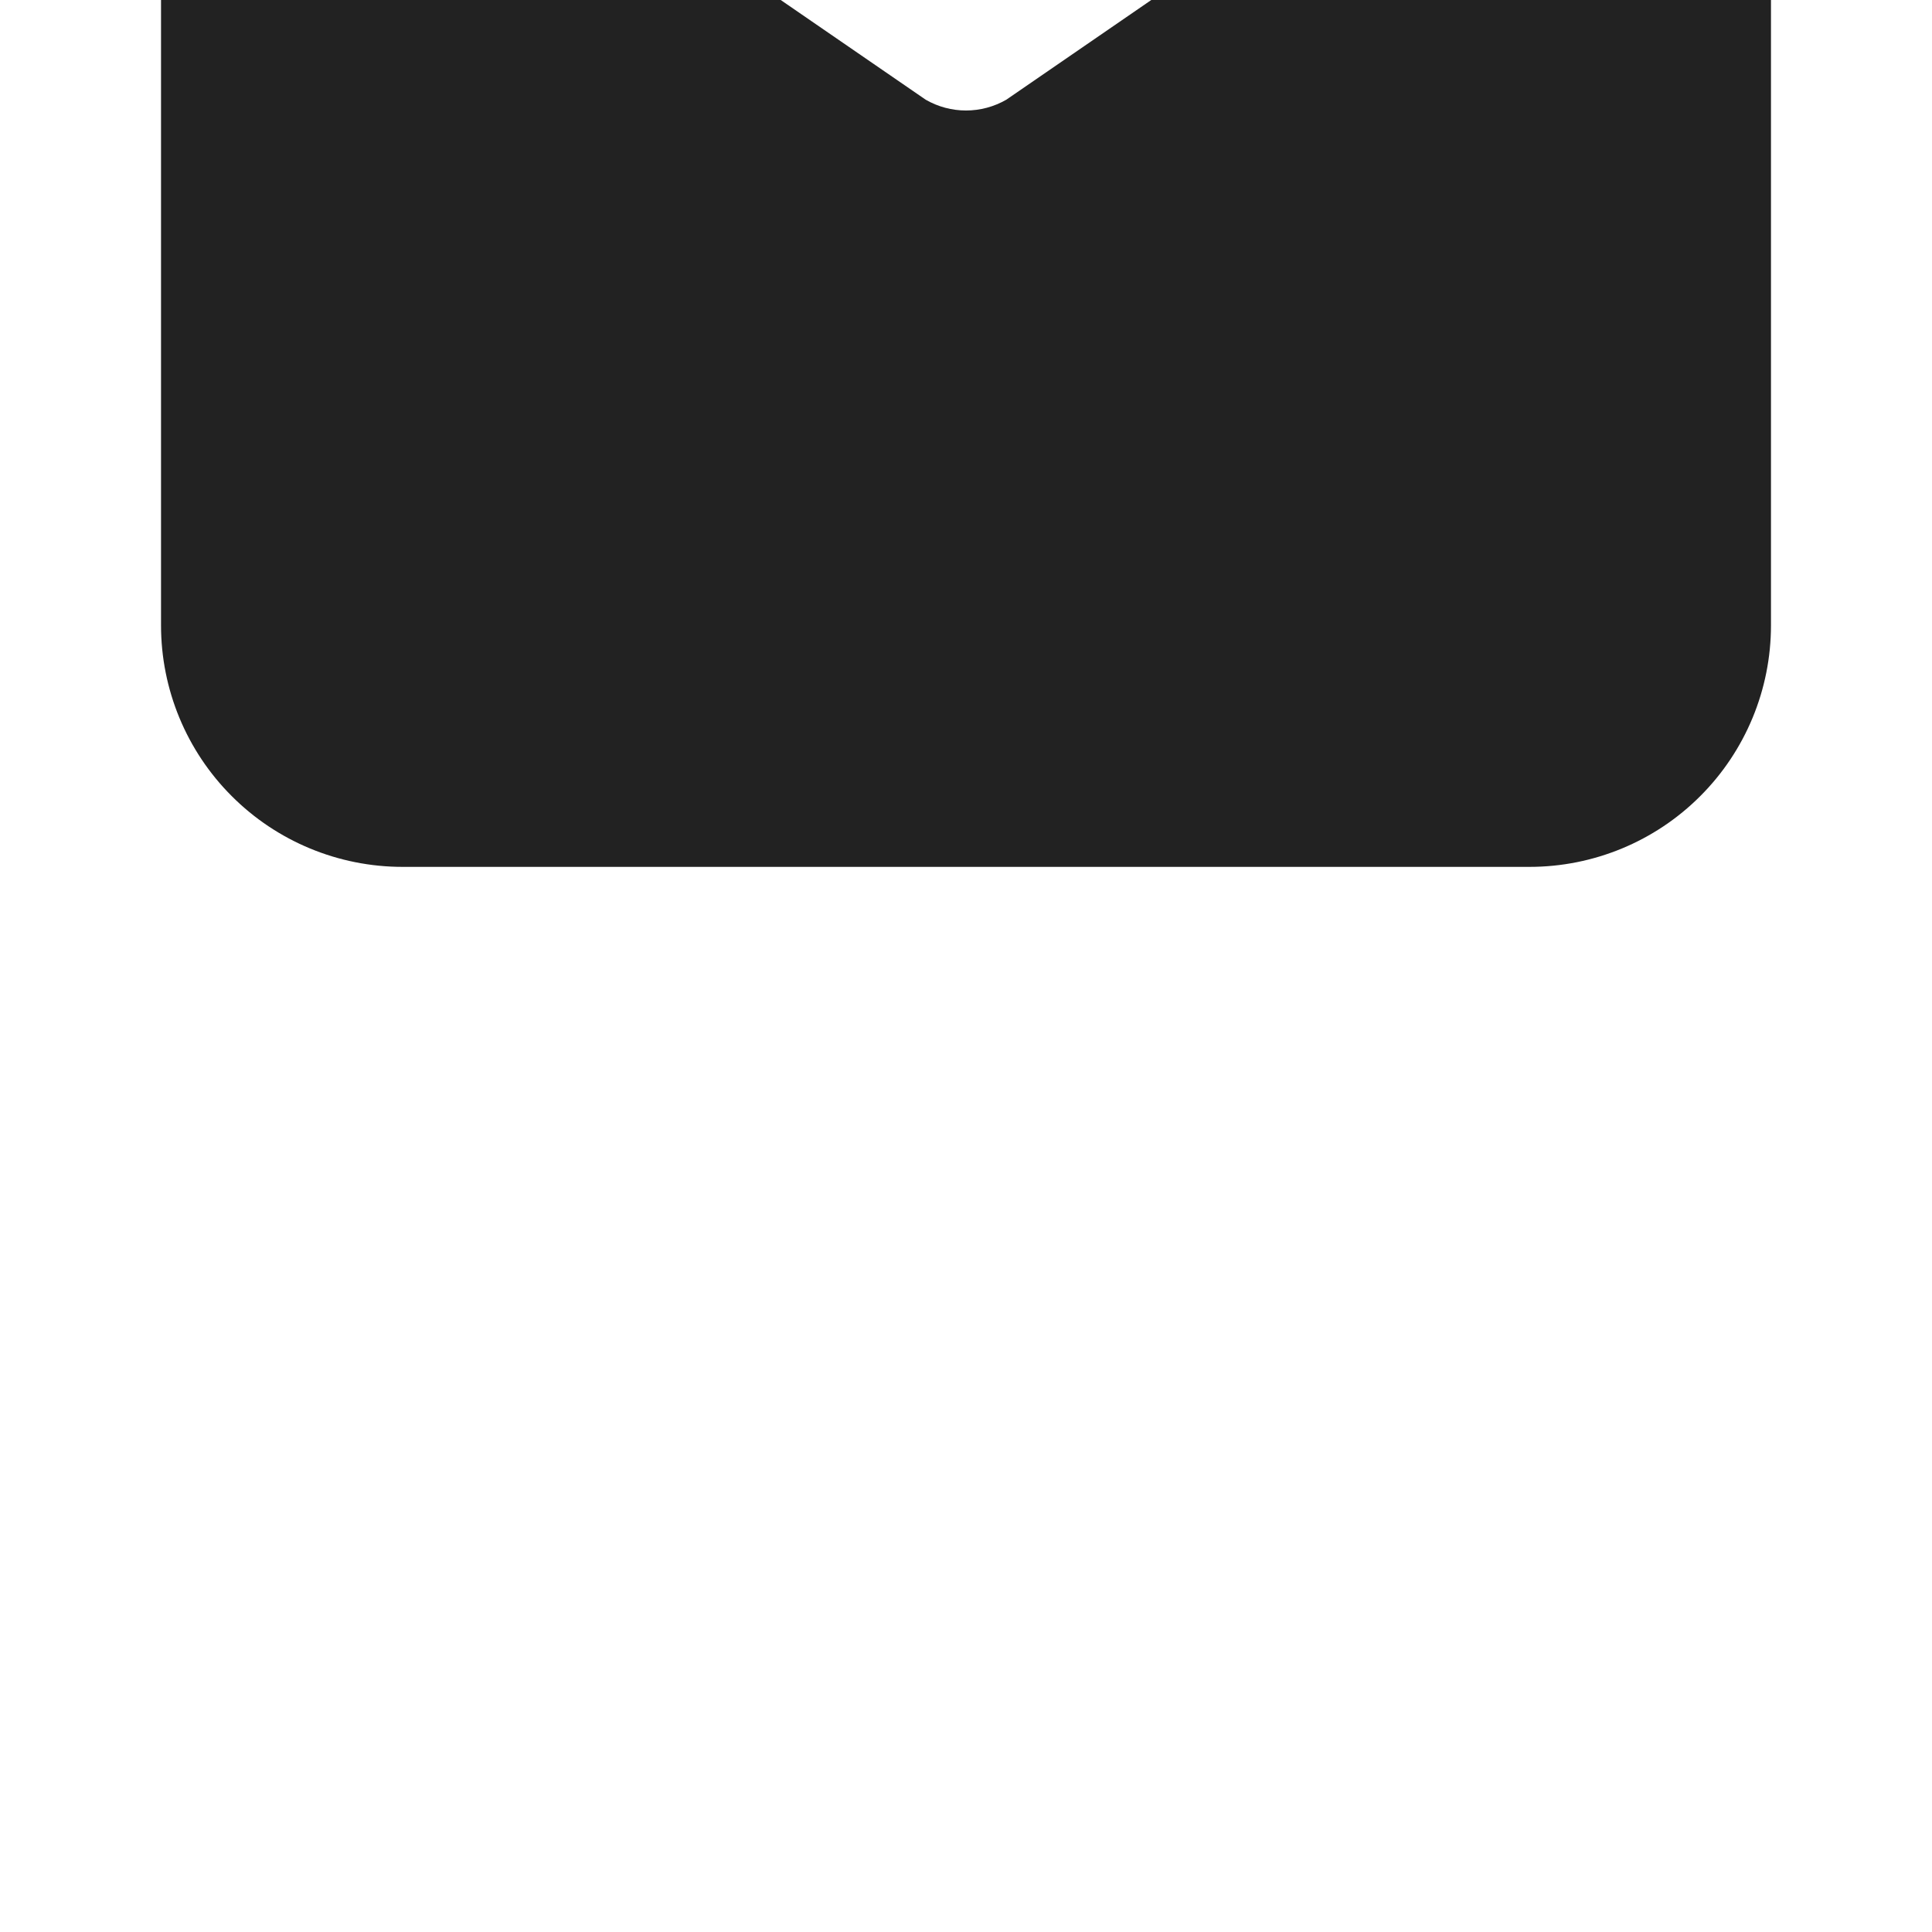 <svg width="26" height="26" viewBox="0 0 26 26" fill="none" xmlns="http://www.w3.org/2000/svg">
<g clip-path="url(#clip0_0_2305)">
<path d="M20.583 -5.667H5.417C4.555 -5.667 3.728 -5.325 3.119 -4.715C2.509 -4.106 2.167 -3.279 2.167 -2.417V8.416C2.167 9.278 2.509 10.105 3.119 10.714C3.728 11.324 4.555 11.666 5.417 11.666H20.583C21.445 11.666 22.272 11.324 22.881 10.714C23.491 10.105 23.833 9.278 23.833 8.416V-2.417C23.833 -3.279 23.491 -4.106 22.881 -4.715C22.272 -5.325 21.445 -5.667 20.583 -5.667ZM20.583 -3.5L13.542 1.342C13.377 1.437 13.19 1.487 13 1.487C12.81 1.487 12.623 1.437 12.458 1.342L5.417 -3.5H20.583Z" fill="#222222"/>
</g>
<defs>
<clipPath id="clip0_0_2305">
<rect width="26" height="26" fill="white"/>
</clipPath>
</defs>
</svg>
